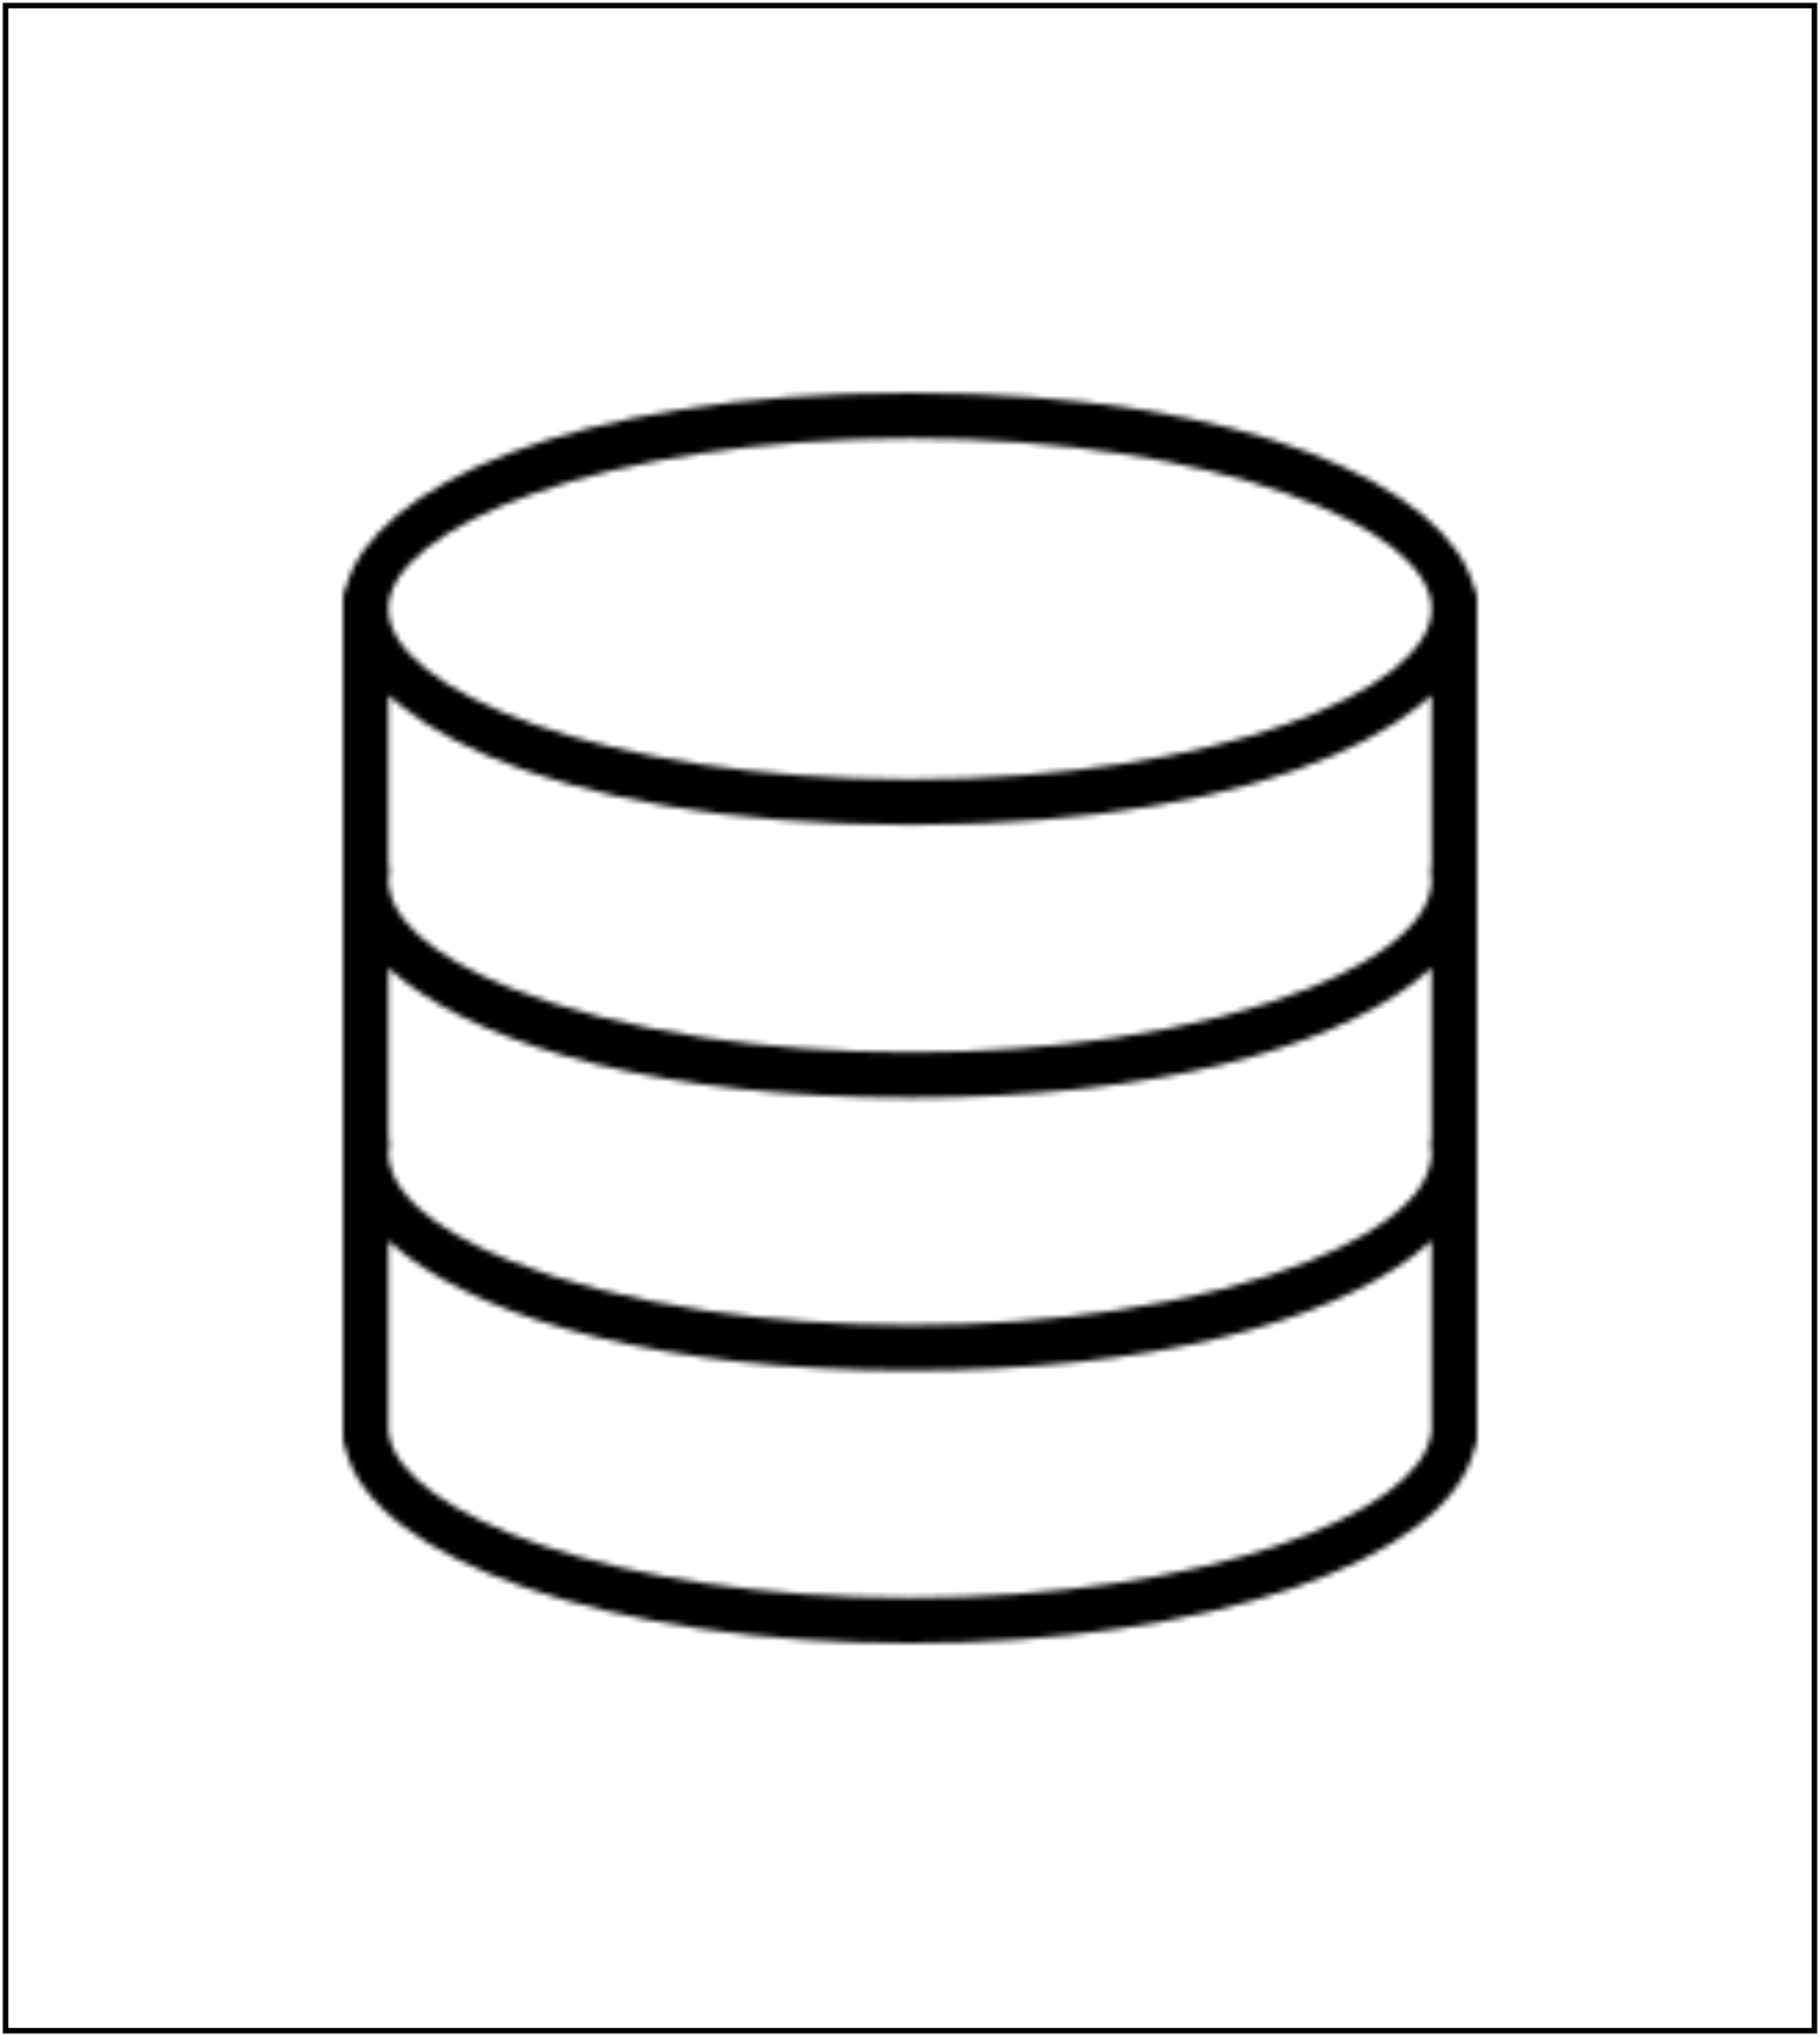 <svg width="329" height="368" viewBox="0 0 329 368" fill="none" xmlns="http://www.w3.org/2000/svg">
<mask id="path-1-inside-1" fill="white">
<path d="M266.401 105.968C261.654 88.34 226.316 71 164.5 71C102.684 71 67.342 88.34 62.599 105.968C62.254 106.572 62 107.234 62 107.982V110.036V157.291V159.345V161.4V206.6V208.655V210.709V260.018C62 260.684 62.176 261.313 62.48 261.871C67.322 281.985 110.642 297 164.5 297C218.235 297 261.485 282.047 266.487 262.007C266.815 261.419 267 260.741 267 260.018V210.709V208.655V206.6V161.4V159.345V157.291V110.036V107.982C267 107.234 266.746 106.572 266.401 105.968ZM258.476 210.647C258.361 211.145 258.201 211.638 258 212.139C257.836 212.546 257.636 212.953 257.414 213.359C257.139 213.865 256.832 214.37 256.467 214.876C256.196 215.258 255.889 215.636 255.569 216.014C255.114 216.552 254.63 217.09 254.081 217.625C253.749 217.949 253.384 218.27 253.015 218.594C252.342 219.182 251.641 219.766 250.858 220.345C250.522 220.596 250.161 220.838 249.805 221.085C248.878 221.726 247.91 222.362 246.848 222.987C246.57 223.156 246.27 223.316 245.979 223.48C244.758 224.17 243.482 224.857 242.105 225.522C241.929 225.609 241.744 225.691 241.564 225.773C240.026 226.5 238.419 227.215 236.701 227.906C236.652 227.926 236.603 227.943 236.553 227.963C227.242 231.69 215.332 234.825 201.453 236.88C201.384 236.888 201.314 236.896 201.244 236.909C198.546 237.307 195.779 237.661 192.938 237.973C192.474 238.022 191.986 238.055 191.519 238.104C189.038 238.363 186.529 238.602 183.946 238.791C182.765 238.877 181.527 238.918 180.326 238.992C178.383 239.107 176.46 239.234 174.467 239.304C171.212 239.407 167.891 239.473 164.5 239.473C161.109 239.473 157.788 239.407 154.529 239.292C152.536 239.222 150.613 239.091 148.67 238.98C147.469 238.91 146.23 238.865 145.05 238.778C142.467 238.589 139.957 238.351 137.477 238.092C137.009 238.043 136.522 238.01 136.058 237.961C133.217 237.648 130.45 237.291 127.752 236.896C127.682 236.888 127.612 236.88 127.543 236.868C113.664 234.813 101.754 231.678 92.442 227.951C92.393 227.934 92.344 227.914 92.295 227.893C90.577 227.203 88.966 226.488 87.432 225.761C87.256 225.674 87.067 225.592 86.891 225.51C85.513 224.844 84.238 224.162 83.017 223.468C82.73 223.303 82.426 223.143 82.147 222.975C81.085 222.35 80.118 221.713 79.191 221.072C78.839 220.826 78.474 220.583 78.138 220.333C77.355 219.753 76.653 219.17 75.981 218.582C75.616 218.262 75.247 217.941 74.915 217.612C74.366 217.078 73.882 216.544 73.427 216.002C73.107 215.624 72.799 215.246 72.529 214.863C72.168 214.358 71.861 213.853 71.582 213.347C71.36 212.94 71.163 212.534 70.995 212.127C70.794 211.63 70.635 211.132 70.52 210.635C70.368 209.982 70.2 209.316 70.2 208.655C70.2 208.19 70.253 207.726 70.327 207.266C70.43 206.645 70.372 206.025 70.2 205.437V174.931C70.315 175.038 70.458 175.141 70.577 175.248C71.471 176.037 72.381 176.821 73.406 177.577C88.851 189.284 119.736 198.382 164.5 198.382C209.075 198.382 239.883 189.358 255.393 177.721C256.631 176.817 257.746 175.885 258.796 174.935L258.8 174.931V205.437C258.628 206.025 258.57 206.645 258.673 207.266C258.751 207.726 258.8 208.19 258.8 208.655C258.8 209.316 258.632 209.982 258.476 210.647ZM258.8 125.622V156.128C258.628 156.716 258.57 157.336 258.673 157.957C258.751 158.417 258.8 158.881 258.8 159.345C258.8 160.007 258.632 160.673 258.476 161.338C258.361 161.836 258.201 162.329 258 162.83C257.836 163.237 257.636 163.644 257.414 164.05C257.139 164.556 256.832 165.061 256.467 165.567C256.196 165.949 255.889 166.327 255.569 166.705C255.114 167.243 254.63 167.781 254.081 168.316C253.749 168.64 253.384 168.961 253.015 169.285C252.342 169.873 251.641 170.456 250.858 171.036C250.522 171.286 250.161 171.529 249.805 171.775C248.878 172.416 247.91 173.053 246.848 173.678C246.57 173.846 246.27 174.007 245.979 174.171C244.758 174.861 243.482 175.548 242.105 176.213C241.929 176.3 241.744 176.382 241.564 176.464C240.026 177.191 238.419 177.906 236.701 178.597C236.652 178.617 236.603 178.634 236.553 178.654C227.242 182.381 215.332 185.516 201.453 187.571C201.384 187.579 201.314 187.587 201.244 187.6C198.546 187.998 195.779 188.352 192.938 188.664C192.474 188.713 191.986 188.746 191.519 188.795C189.038 189.054 186.529 189.293 183.946 189.482C182.765 189.568 181.527 189.609 180.326 189.683C178.383 189.798 176.46 189.925 174.467 189.995C171.212 190.098 167.891 190.164 164.5 190.164C161.109 190.164 157.788 190.098 154.529 189.983C152.536 189.913 150.613 189.781 148.67 189.671C147.469 189.601 146.23 189.555 145.05 189.469C142.467 189.28 139.957 189.042 137.477 188.783C137.009 188.734 136.522 188.701 136.058 188.651C133.217 188.339 130.45 187.982 127.752 187.587C127.682 187.579 127.612 187.571 127.543 187.558C113.664 185.504 101.754 182.369 92.442 178.642C92.393 178.625 92.344 178.605 92.295 178.584C90.577 177.894 88.966 177.179 87.432 176.452C87.256 176.365 87.067 176.283 86.891 176.201C85.513 175.535 84.238 174.853 83.017 174.159C82.73 173.994 82.426 173.834 82.147 173.666C81.085 173.041 80.118 172.404 79.191 171.763C78.839 171.517 78.474 171.274 78.138 171.023C77.355 170.444 76.653 169.861 75.981 169.273C75.616 168.953 75.247 168.632 74.915 168.303C74.366 167.769 73.882 167.235 73.427 166.693C73.107 166.314 72.799 165.936 72.529 165.554C72.168 165.049 71.861 164.543 71.582 164.038C71.36 163.631 71.163 163.224 70.995 162.818C70.794 162.32 70.635 161.823 70.52 161.326C70.368 160.673 70.2 160.007 70.2 159.345C70.2 158.881 70.253 158.417 70.327 157.957C70.43 157.336 70.372 156.716 70.2 156.128V125.622C70.692 126.07 71.254 126.51 71.787 126.953C72.082 127.2 72.357 127.447 72.668 127.693C73.898 128.663 75.227 129.62 76.666 130.553C76.965 130.746 77.301 130.935 77.613 131.128C78.818 131.88 80.093 132.616 81.434 133.339C81.93 133.606 82.426 133.869 82.939 134.132C84.435 134.896 86.005 135.64 87.658 136.359C87.928 136.478 88.174 136.602 88.449 136.717C90.372 137.534 92.414 138.315 94.538 139.071C95.124 139.281 95.739 139.478 96.342 139.683C98.031 140.255 99.777 140.801 101.585 141.331C102.237 141.52 102.877 141.717 103.545 141.898C105.944 142.564 108.42 143.197 111.02 143.78C111.376 143.862 111.762 143.928 112.123 144.006C114.414 144.508 116.792 144.972 119.236 145.407C120.064 145.555 120.905 145.695 121.749 145.835C124.074 146.217 126.468 146.566 128.924 146.887C129.556 146.969 130.158 147.063 130.798 147.141C133.848 147.511 137.005 147.828 140.248 148.099C141.048 148.165 141.88 148.214 142.692 148.271C145.287 148.46 147.94 148.617 150.654 148.74C151.642 148.785 152.626 148.83 153.635 148.867C157.169 148.986 160.769 149.073 164.5 149.073C168.231 149.073 171.831 148.986 175.365 148.867C176.369 148.83 177.354 148.785 178.346 148.74C181.06 148.617 183.713 148.46 186.308 148.271C187.12 148.21 187.948 148.165 188.752 148.099C191.995 147.832 195.152 147.511 198.202 147.141C198.842 147.063 199.444 146.969 200.076 146.887C202.532 146.566 204.922 146.217 207.251 145.835C208.095 145.695 208.936 145.555 209.764 145.407C212.208 144.972 214.586 144.508 216.878 144.006C217.238 143.928 217.624 143.858 217.98 143.78C220.58 143.197 223.056 142.56 225.455 141.898C226.123 141.713 226.763 141.52 227.415 141.331C229.223 140.801 230.969 140.255 232.658 139.683C233.261 139.478 233.876 139.281 234.462 139.071C236.586 138.315 238.632 137.534 240.551 136.717C240.826 136.602 241.072 136.478 241.342 136.359C242.994 135.636 244.565 134.896 246.061 134.132C246.574 133.869 247.074 133.606 247.566 133.339C248.907 132.62 250.182 131.884 251.387 131.128C251.699 130.935 252.035 130.746 252.334 130.553C253.773 129.62 255.102 128.667 256.332 127.693C256.639 127.447 256.914 127.2 257.213 126.953C257.746 126.51 258.308 126.07 258.8 125.622ZM164.5 79.218C220.075 79.218 258.8 95.457 258.8 110.036C258.8 124.615 220.075 140.855 164.5 140.855C108.924 140.855 70.2 124.615 70.2 110.036C70.2 95.457 108.924 79.218 164.5 79.218ZM258.8 258.798C258.743 258.979 258.702 259.163 258.669 259.353C256.344 273.566 217.948 288.782 164.5 288.782C111.052 288.782 72.656 273.566 70.331 259.353C70.298 259.168 70.253 258.987 70.2 258.814V224.24C70.315 224.347 70.458 224.45 70.577 224.557C71.471 225.346 72.381 226.131 73.406 226.887C88.851 238.593 119.736 247.691 164.5 247.691C209.075 247.691 239.883 238.667 255.393 227.03C256.631 226.126 257.746 225.194 258.796 224.244L258.8 224.24V258.798V258.798Z"/>
</mask>
<path d="M266.401 105.968C261.654 88.34 226.316 71 164.5 71C102.684 71 67.342 88.34 62.599 105.968C62.254 106.572 62 107.234 62 107.982V110.036V157.291V159.345V161.4V206.6V208.655V210.709V260.018C62 260.684 62.176 261.313 62.48 261.871C67.322 281.985 110.642 297 164.5 297C218.235 297 261.485 282.047 266.487 262.007C266.815 261.419 267 260.741 267 260.018V210.709V208.655V206.6V161.4V159.345V157.291V110.036V107.982C267 107.234 266.746 106.572 266.401 105.968ZM258.476 210.647C258.361 211.145 258.201 211.638 258 212.139C257.836 212.546 257.636 212.953 257.414 213.359C257.139 213.865 256.832 214.37 256.467 214.876C256.196 215.258 255.889 215.636 255.569 216.014C255.114 216.552 254.63 217.09 254.081 217.625C253.749 217.949 253.384 218.27 253.015 218.594C252.342 219.182 251.641 219.766 250.858 220.345C250.522 220.596 250.161 220.838 249.805 221.085C248.878 221.726 247.91 222.362 246.848 222.987C246.57 223.156 246.27 223.316 245.979 223.48C244.758 224.17 243.482 224.857 242.105 225.522C241.929 225.609 241.744 225.691 241.564 225.773C240.026 226.5 238.419 227.215 236.701 227.906C236.652 227.926 236.603 227.943 236.553 227.963C227.242 231.69 215.332 234.825 201.453 236.88C201.384 236.888 201.314 236.896 201.244 236.909C198.546 237.307 195.779 237.661 192.938 237.973C192.474 238.022 191.986 238.055 191.519 238.104C189.038 238.363 186.529 238.602 183.946 238.791C182.765 238.877 181.527 238.918 180.326 238.992C178.383 239.107 176.46 239.234 174.467 239.304C171.212 239.407 167.891 239.473 164.5 239.473C161.109 239.473 157.788 239.407 154.529 239.292C152.536 239.222 150.613 239.091 148.67 238.98C147.469 238.91 146.23 238.865 145.05 238.778C142.467 238.589 139.957 238.351 137.477 238.092C137.009 238.043 136.522 238.01 136.058 237.961C133.217 237.648 130.45 237.291 127.752 236.896C127.682 236.888 127.612 236.88 127.543 236.868C113.664 234.813 101.754 231.678 92.442 227.951C92.393 227.934 92.344 227.914 92.295 227.893C90.577 227.203 88.966 226.488 87.432 225.761C87.256 225.674 87.067 225.592 86.891 225.51C85.513 224.844 84.238 224.162 83.017 223.468C82.73 223.303 82.426 223.143 82.147 222.975C81.085 222.35 80.118 221.713 79.191 221.072C78.839 220.826 78.474 220.583 78.138 220.333C77.355 219.753 76.653 219.17 75.981 218.582C75.616 218.262 75.247 217.941 74.915 217.612C74.366 217.078 73.882 216.544 73.427 216.002C73.107 215.624 72.799 215.246 72.529 214.863C72.168 214.358 71.861 213.853 71.582 213.347C71.36 212.94 71.163 212.534 70.995 212.127C70.794 211.63 70.635 211.132 70.52 210.635C70.368 209.982 70.2 209.316 70.2 208.655C70.2 208.19 70.253 207.726 70.327 207.266C70.43 206.645 70.372 206.025 70.2 205.437V174.931C70.315 175.038 70.458 175.141 70.577 175.248C71.471 176.037 72.381 176.821 73.406 177.577C88.851 189.284 119.736 198.382 164.5 198.382C209.075 198.382 239.883 189.358 255.393 177.721C256.631 176.817 257.746 175.885 258.796 174.935L258.8 174.931V205.437C258.628 206.025 258.57 206.645 258.673 207.266C258.751 207.726 258.8 208.19 258.8 208.655C258.8 209.316 258.632 209.982 258.476 210.647ZM258.8 125.622V156.128C258.628 156.716 258.57 157.336 258.673 157.957C258.751 158.417 258.8 158.881 258.8 159.345C258.8 160.007 258.632 160.673 258.476 161.338C258.361 161.836 258.201 162.329 258 162.83C257.836 163.237 257.636 163.644 257.414 164.05C257.139 164.556 256.832 165.061 256.467 165.567C256.196 165.949 255.889 166.327 255.569 166.705C255.114 167.243 254.63 167.781 254.081 168.316C253.749 168.64 253.384 168.961 253.015 169.285C252.342 169.873 251.641 170.456 250.858 171.036C250.522 171.286 250.161 171.529 249.805 171.775C248.878 172.416 247.91 173.053 246.848 173.678C246.57 173.846 246.27 174.007 245.979 174.171C244.758 174.861 243.482 175.548 242.105 176.213C241.929 176.3 241.744 176.382 241.564 176.464C240.026 177.191 238.419 177.906 236.701 178.597C236.652 178.617 236.603 178.634 236.553 178.654C227.242 182.381 215.332 185.516 201.453 187.571C201.384 187.579 201.314 187.587 201.244 187.6C198.546 187.998 195.779 188.352 192.938 188.664C192.474 188.713 191.986 188.746 191.519 188.795C189.038 189.054 186.529 189.293 183.946 189.482C182.765 189.568 181.527 189.609 180.326 189.683C178.383 189.798 176.46 189.925 174.467 189.995C171.212 190.098 167.891 190.164 164.5 190.164C161.109 190.164 157.788 190.098 154.529 189.983C152.536 189.913 150.613 189.781 148.67 189.671C147.469 189.601 146.23 189.555 145.05 189.469C142.467 189.28 139.957 189.042 137.477 188.783C137.009 188.734 136.522 188.701 136.058 188.651C133.217 188.339 130.45 187.982 127.752 187.587C127.682 187.579 127.612 187.571 127.543 187.558C113.664 185.504 101.754 182.369 92.442 178.642C92.393 178.625 92.344 178.605 92.295 178.584C90.577 177.894 88.966 177.179 87.432 176.452C87.256 176.365 87.067 176.283 86.891 176.201C85.513 175.535 84.238 174.853 83.017 174.159C82.73 173.994 82.426 173.834 82.147 173.666C81.085 173.041 80.118 172.404 79.191 171.763C78.839 171.517 78.474 171.274 78.138 171.023C77.355 170.444 76.653 169.861 75.981 169.273C75.616 168.953 75.247 168.632 74.915 168.303C74.366 167.769 73.882 167.235 73.427 166.693C73.107 166.314 72.799 165.936 72.529 165.554C72.168 165.049 71.861 164.543 71.582 164.038C71.36 163.631 71.163 163.224 70.995 162.818C70.794 162.32 70.635 161.823 70.52 161.326C70.368 160.673 70.2 160.007 70.2 159.345C70.2 158.881 70.253 158.417 70.327 157.957C70.43 157.336 70.372 156.716 70.2 156.128V125.622C70.692 126.07 71.254 126.51 71.787 126.953C72.082 127.2 72.357 127.447 72.668 127.693C73.898 128.663 75.227 129.62 76.666 130.553C76.965 130.746 77.301 130.935 77.613 131.128C78.818 131.88 80.093 132.616 81.434 133.339C81.93 133.606 82.426 133.869 82.939 134.132C84.435 134.896 86.005 135.64 87.658 136.359C87.928 136.478 88.174 136.602 88.449 136.717C90.372 137.534 92.414 138.315 94.538 139.071C95.124 139.281 95.739 139.478 96.342 139.683C98.031 140.255 99.777 140.801 101.585 141.331C102.237 141.52 102.877 141.717 103.545 141.898C105.944 142.564 108.42 143.197 111.02 143.78C111.376 143.862 111.762 143.928 112.123 144.006C114.414 144.508 116.792 144.972 119.236 145.407C120.064 145.555 120.905 145.695 121.749 145.835C124.074 146.217 126.468 146.566 128.924 146.887C129.556 146.969 130.158 147.063 130.798 147.141C133.848 147.511 137.005 147.828 140.248 148.099C141.048 148.165 141.88 148.214 142.692 148.271C145.287 148.46 147.94 148.617 150.654 148.74C151.642 148.785 152.626 148.83 153.635 148.867C157.169 148.986 160.769 149.073 164.5 149.073C168.231 149.073 171.831 148.986 175.365 148.867C176.369 148.83 177.354 148.785 178.346 148.74C181.06 148.617 183.713 148.46 186.308 148.271C187.12 148.21 187.948 148.165 188.752 148.099C191.995 147.832 195.152 147.511 198.202 147.141C198.842 147.063 199.444 146.969 200.076 146.887C202.532 146.566 204.922 146.217 207.251 145.835C208.095 145.695 208.936 145.555 209.764 145.407C212.208 144.972 214.586 144.508 216.878 144.006C217.238 143.928 217.624 143.858 217.98 143.78C220.58 143.197 223.056 142.56 225.455 141.898C226.123 141.713 226.763 141.52 227.415 141.331C229.223 140.801 230.969 140.255 232.658 139.683C233.261 139.478 233.876 139.281 234.462 139.071C236.586 138.315 238.632 137.534 240.551 136.717C240.826 136.602 241.072 136.478 241.342 136.359C242.994 135.636 244.565 134.896 246.061 134.132C246.574 133.869 247.074 133.606 247.566 133.339C248.907 132.62 250.182 131.884 251.387 131.128C251.699 130.935 252.035 130.746 252.334 130.553C253.773 129.62 255.102 128.667 256.332 127.693C256.639 127.447 256.914 127.2 257.213 126.953C257.746 126.51 258.308 126.07 258.8 125.622ZM164.5 79.218C220.075 79.218 258.8 95.457 258.8 110.036C258.8 124.615 220.075 140.855 164.5 140.855C108.924 140.855 70.2 124.615 70.2 110.036C70.2 95.457 108.924 79.218 164.5 79.218ZM258.8 258.798C258.743 258.979 258.702 259.163 258.669 259.353C256.344 273.566 217.948 288.782 164.5 288.782C111.052 288.782 72.656 273.566 70.331 259.353C70.298 259.168 70.253 258.987 70.2 258.814V224.24C70.315 224.347 70.458 224.45 70.577 224.557C71.471 225.346 72.381 226.131 73.406 226.887C88.851 238.593 119.736 247.691 164.5 247.691C209.075 247.691 239.883 238.667 255.393 227.03C256.631 226.126 257.746 225.194 258.796 224.244L258.8 224.24V258.798V258.798Z" fill="black" stroke="black" stroke-width="2" mask="url(#path-1-inside-1)"/>
<rect x="1" y="1" width="327" height="366" stroke="black"/>
</svg>
